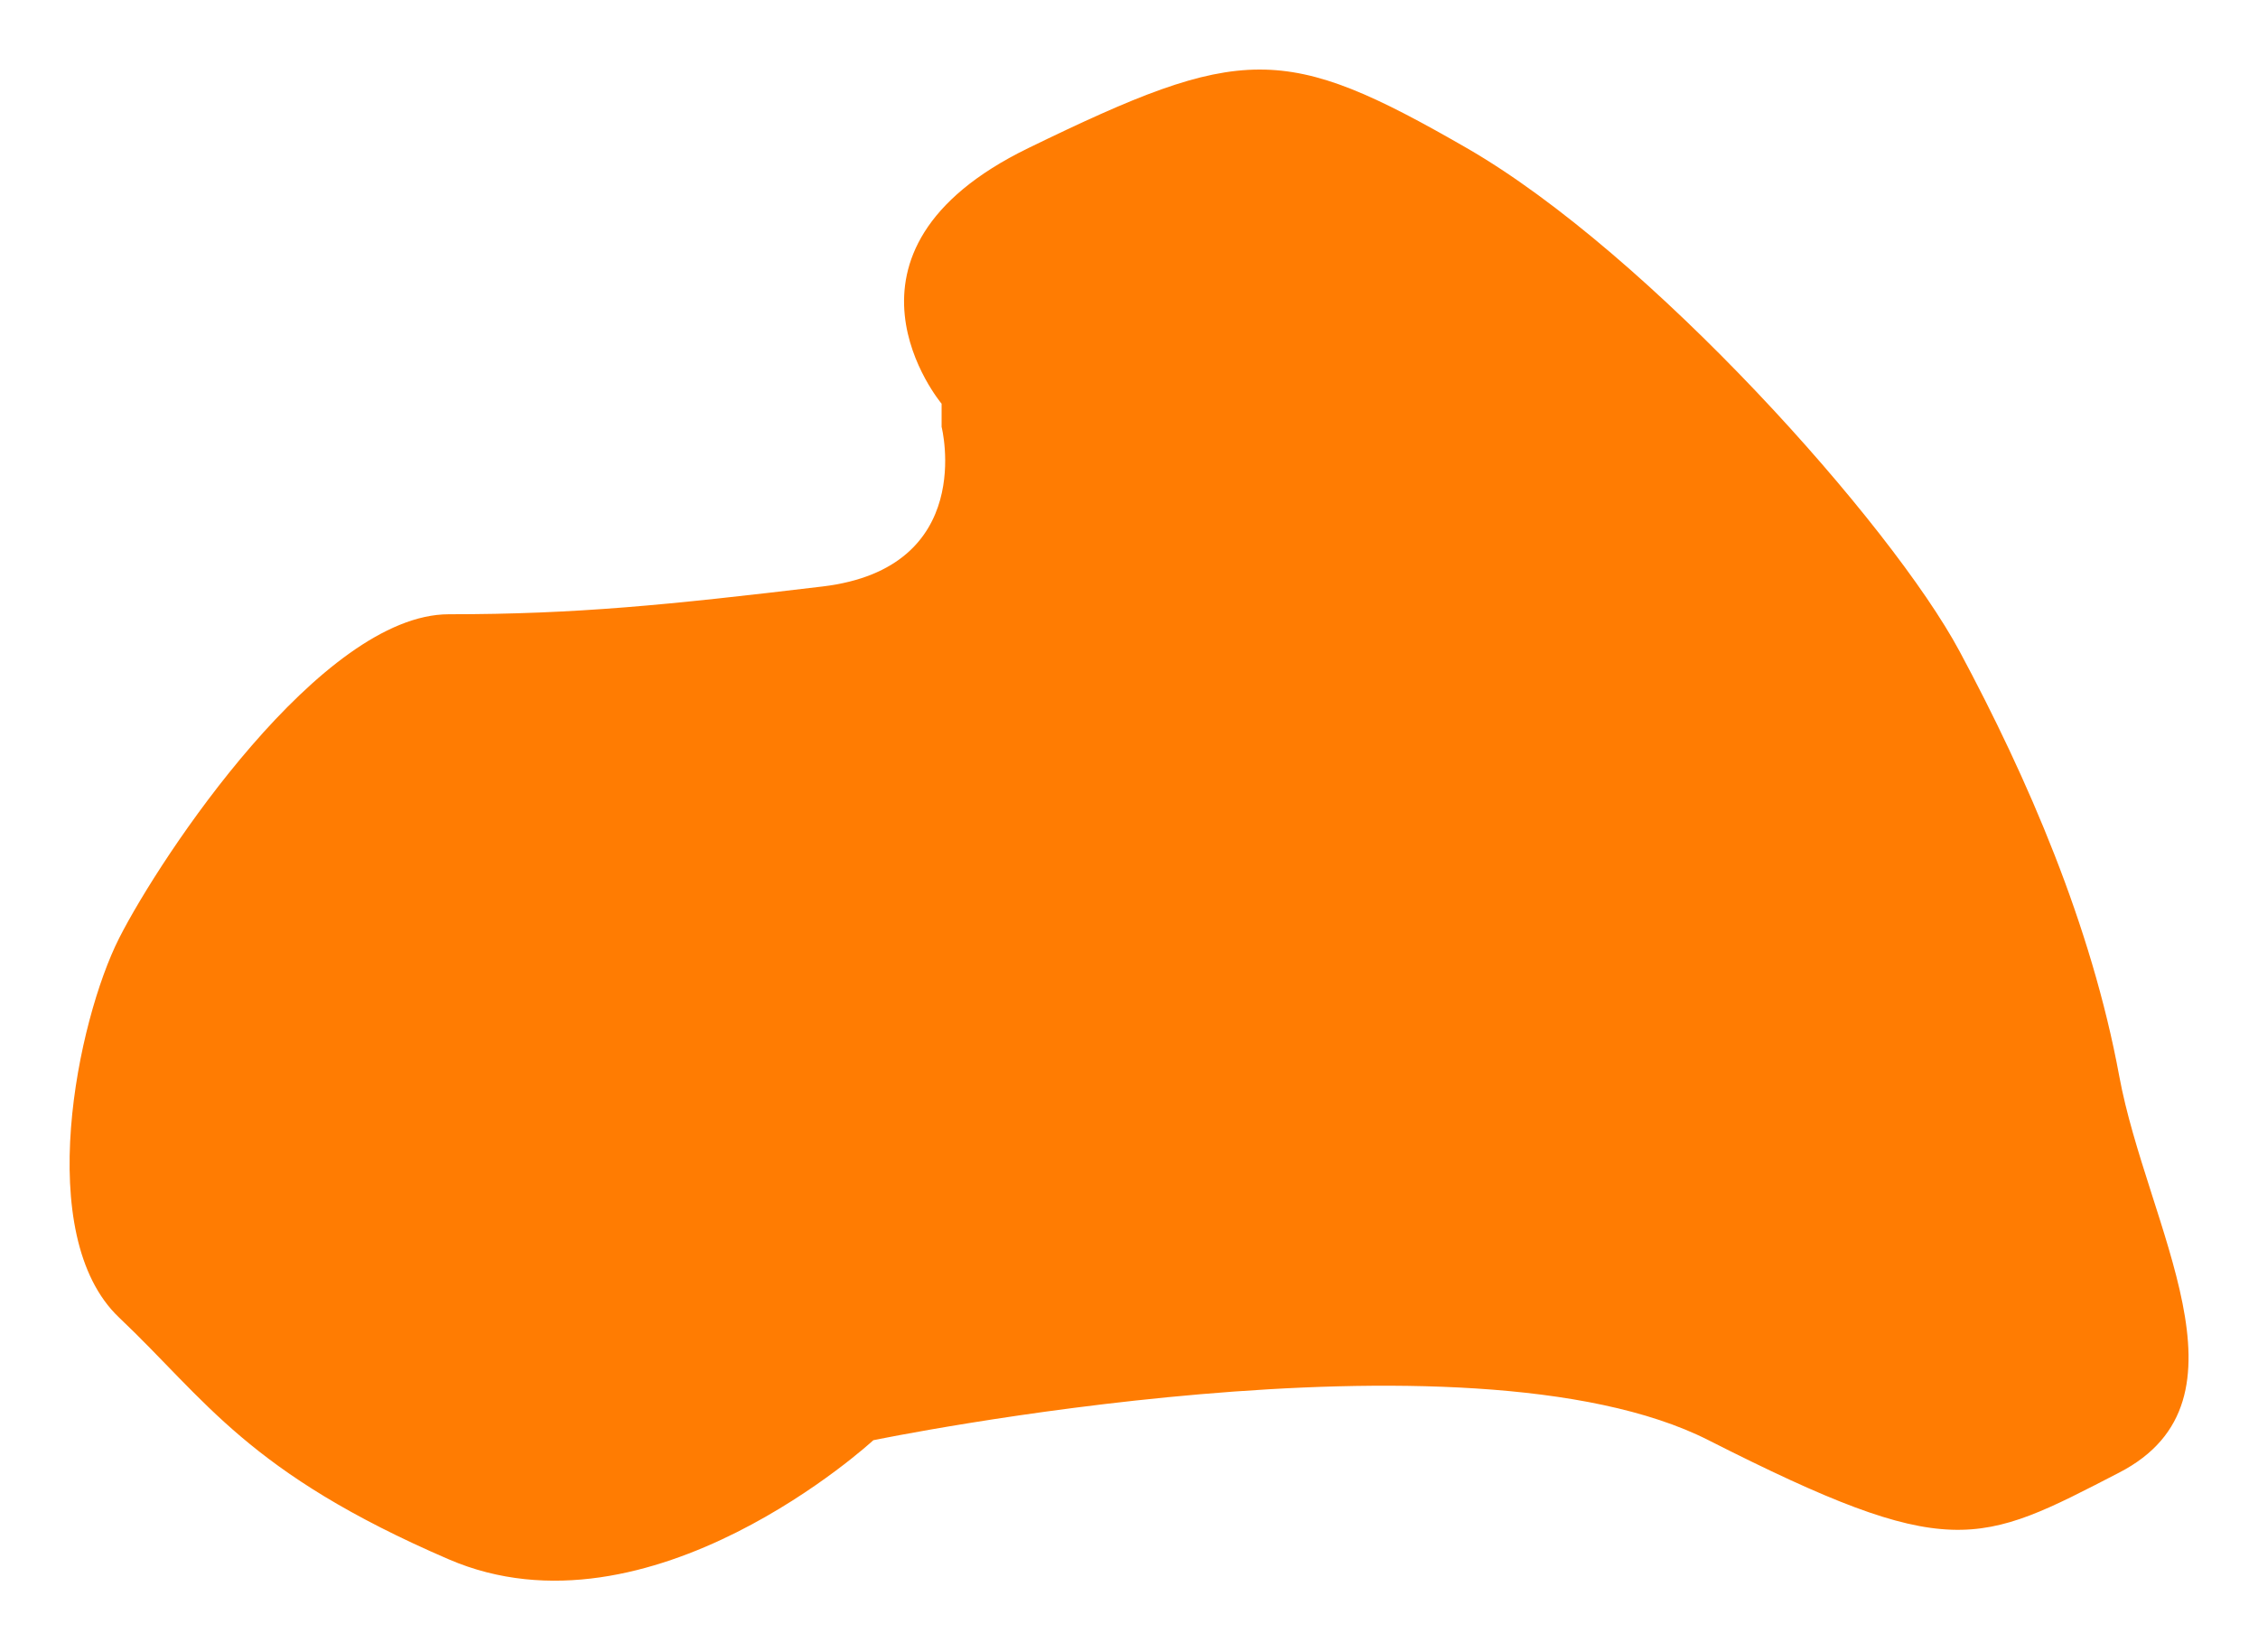 <svg width="976" height="714" viewBox="0 0 976 714" fill="none" xmlns="http://www.w3.org/2000/svg">
<g filter="url(#filter0_f_806_34)">
<path d="M444.5 63.999C352 108.999 407 174.499 407 174.499V184.499C407 184.499 422.5 245.5 355.5 253.499C288.499 261.499 249 265.5 194 265.499C138.999 265.499 69.5 370 51.5 405.499C33.499 440.999 14 534 51.5 569.5C89 605 107 636.5 194 674C281 711.5 377.5 622.5 377.5 622.5C377.5 622.5 634 569.5 738.5 622.5C843 675.5 855 668 916 636.5C977 604.999 928 530 916 464.999C904 399.999 876.5 336.5 847 281.499C817.5 226.499 713 109.5 634 63.999C555 18.499 537 19 444.5 63.999Z" fill="#FF7C02"/>
</g>
<defs>
<filter id="filter0_f_806_34" x="0.08" y="0.062" width="975.9" height="713.159" filterUnits="userSpaceOnUse" color-interpolation-filters="sRGB">
<feFlood flood-opacity="0" result="BackgroundImageFix"/>
<feBlend mode="normal" in="SourceGraphic" in2="BackgroundImageFix" result="shape"/>
<feGaussianBlur stdDeviation="15" result="effect1_foregroundBlur_806_34"/>
</filter>
</defs>
</svg>
